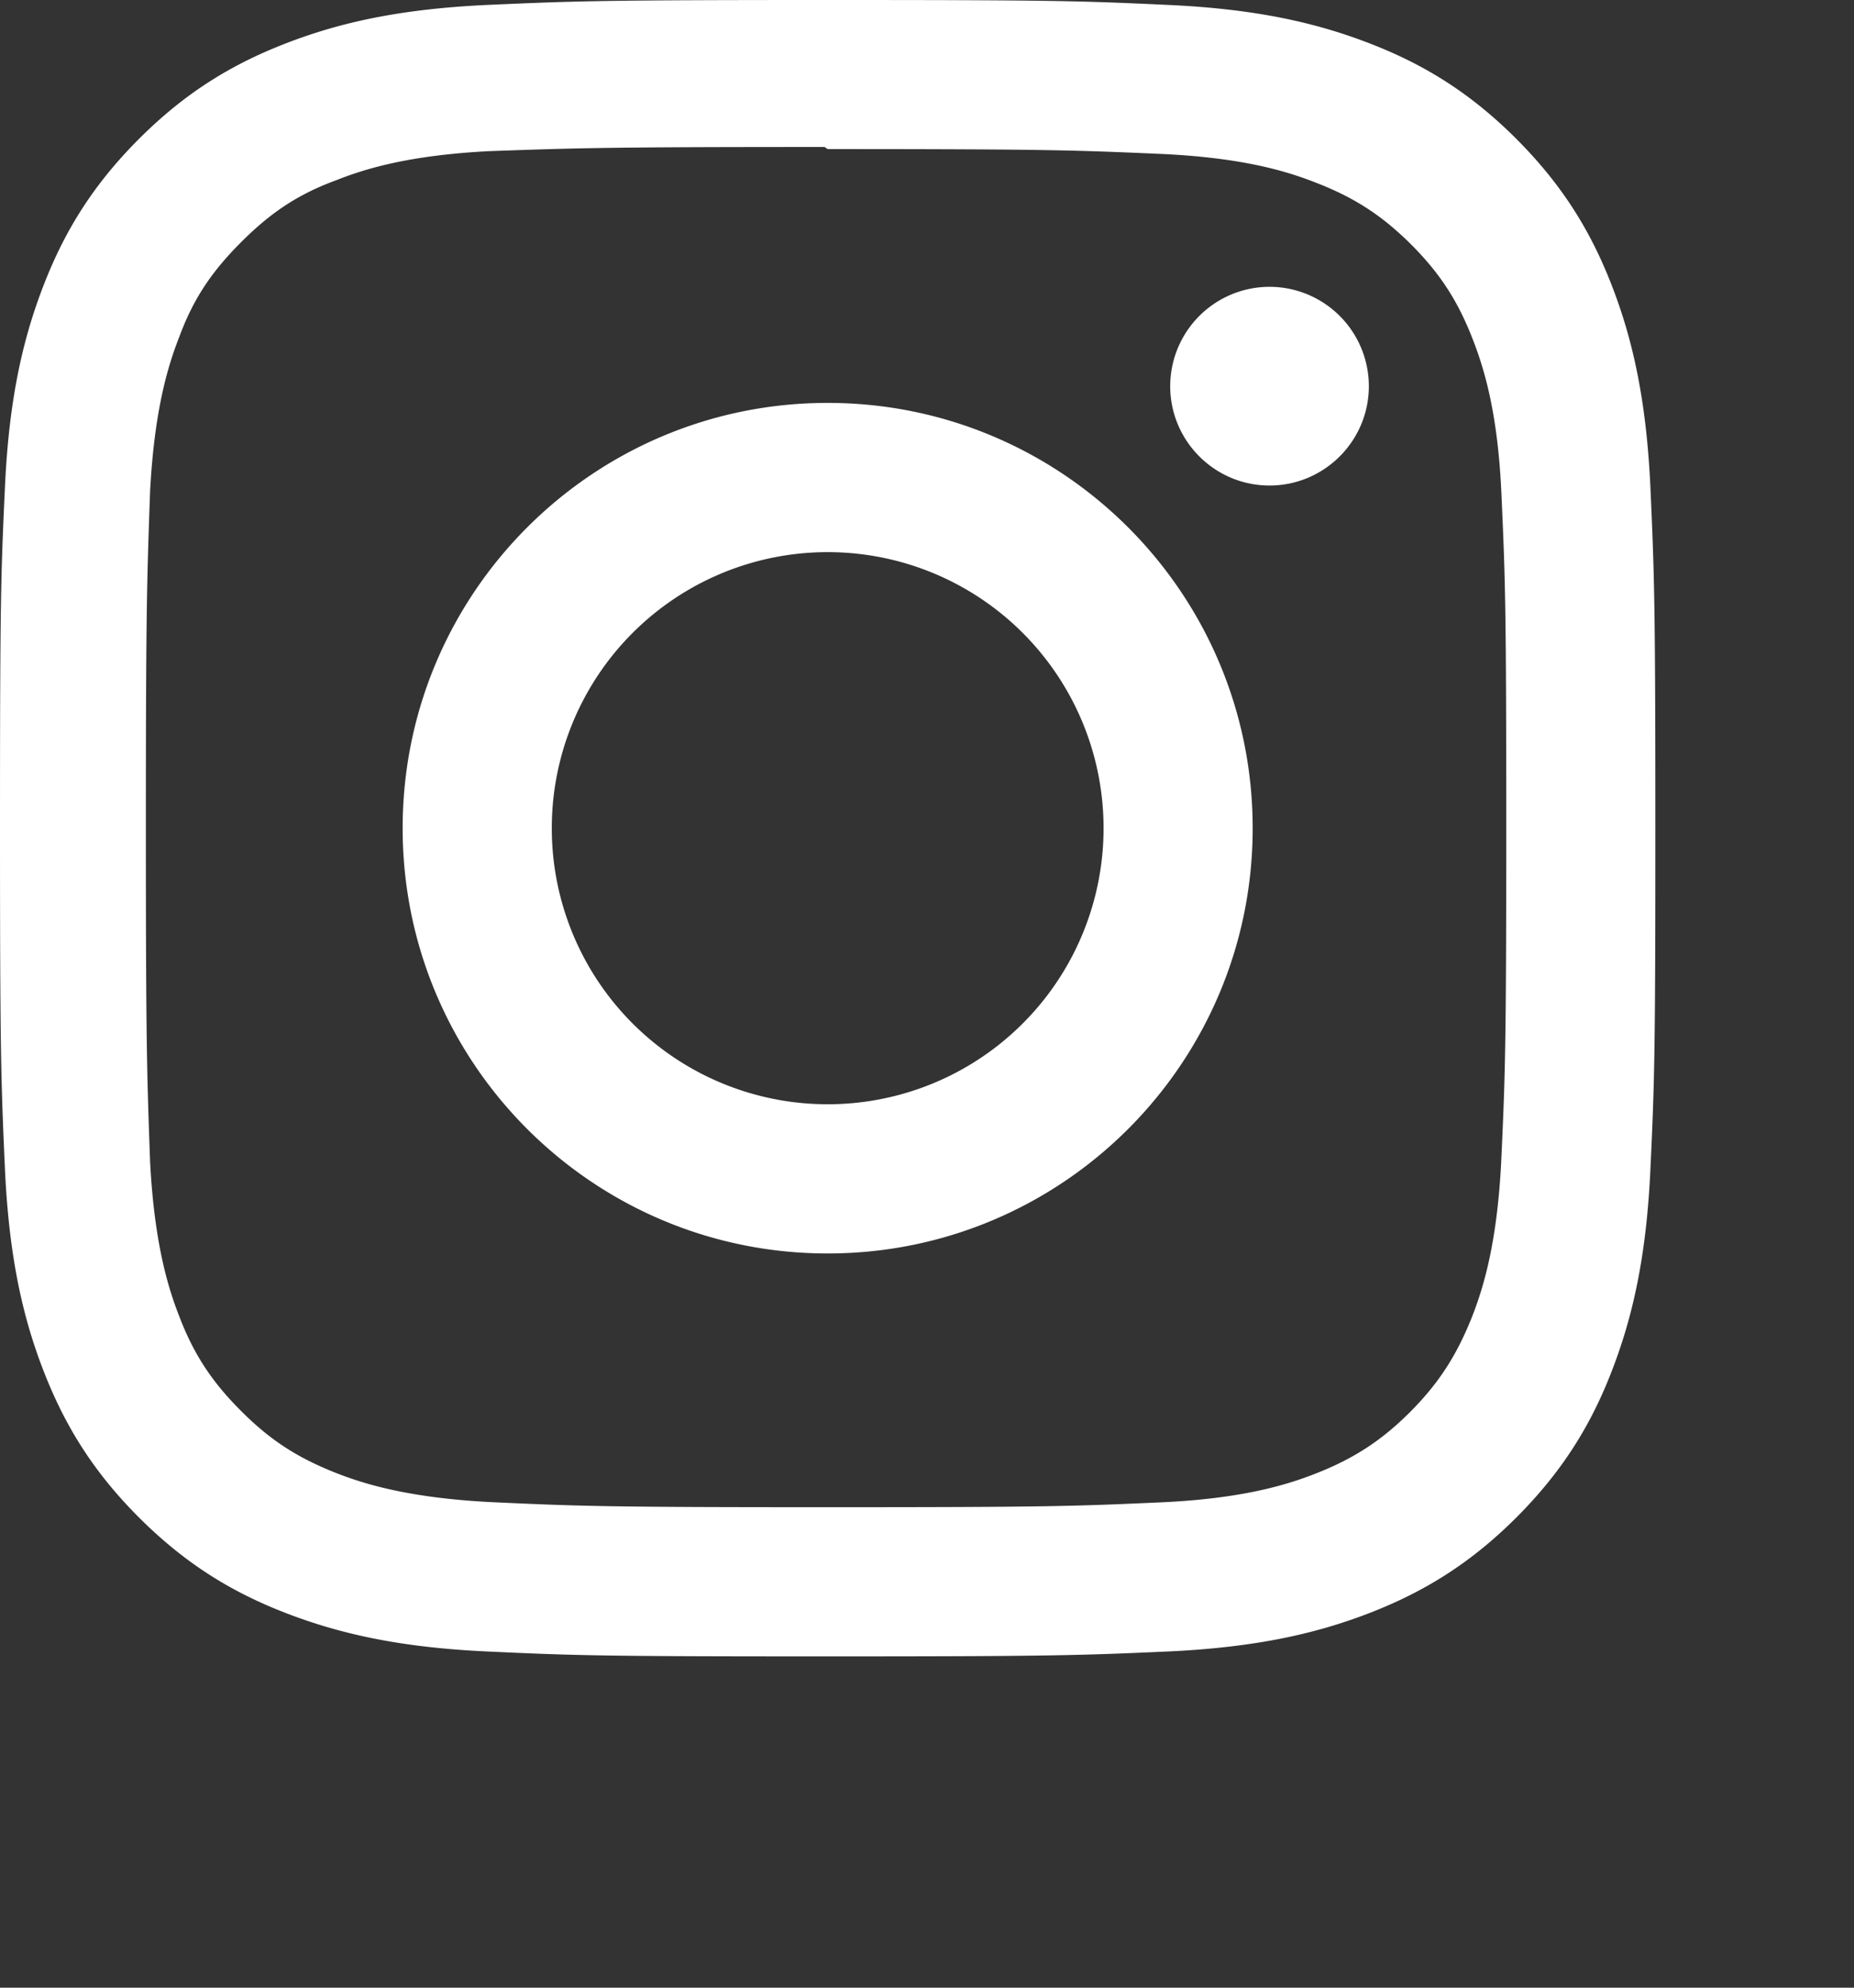 <svg xmlns="http://www.w3.org/2000/svg" width="56" height="60" fill="none"><rect width="100%" height="100%" fill="#333333" stroke="none"/><path fill="#fff" d="M25 0c-6.792 0-7.64.031-10.306.15-2.663.125-4.475.544-6.069 1.163-1.644.637-3.04 1.493-4.43 2.883-1.389 1.39-2.247 2.783-2.883 4.429C.695 10.219.272 12.031.15 14.694.025 17.36 0 18.208 0 25s.031 7.64.15 10.306c.125 2.66.544 4.475 1.163 6.069.637 1.642 1.493 3.04 2.883 4.43 1.39 1.387 2.783 2.247 4.429 2.883 1.596.616 3.408 1.039 6.069 1.162 2.666.125 3.514.15 10.306.15s7.64-.031 10.306-.15c2.66-.125 4.475-.546 6.069-1.163 1.642-.637 3.04-1.495 4.43-2.883 1.387-1.39 2.247-2.781 2.883-4.429.616-1.594 1.039-3.408 1.162-6.069.125-2.666.15-3.514.15-10.306s-.031-7.64-.15-10.306c-.125-2.66-.546-4.477-1.163-6.069-.637-1.644-1.495-3.04-2.883-4.43-1.39-1.389-2.781-2.247-4.429-2.883C39.781.695 37.967.272 35.306.15 32.64.025 31.792 0 25 0Zm0 4.5c6.673 0 7.469.033 10.104.148 2.438.115 3.76.519 4.64.865 1.17.452 2 .993 2.879 1.866.873.875 1.415 1.706 1.867 2.877.341.88.75 2.202.86 4.64.119 2.637.146 3.429.146 10.104 0 6.675-.032 7.469-.154 10.104-.127 2.438-.534 3.76-.877 4.64-.467 1.17-.998 2-1.873 2.879-.873.873-1.717 1.415-2.875 1.867-.875.341-2.219.75-4.657.86-2.654.119-3.435.146-10.123.146-6.689 0-7.47-.032-10.122-.154-2.44-.127-3.784-.534-4.659-.877-1.185-.467-2-.998-2.873-1.873-.877-.873-1.437-1.717-1.875-2.875-.343-.875-.748-2.219-.875-4.657-.093-2.625-.127-3.435-.127-10.091 0-6.659.034-7.471.127-10.127.127-2.438.532-3.78.875-4.655.438-1.187.998-2 1.875-2.877.873-.872 1.688-1.435 2.873-1.87.875-.346 2.19-.753 4.627-.878 2.656-.093 3.438-.125 10.123-.125L25 4.5Zm0 7.662c-7.094 0-12.838 5.75-12.838 12.838 0 7.094 5.75 12.837 12.838 12.837 7.094 0 12.837-5.75 12.837-12.837 0-7.094-5.75-12.838-12.837-12.838Zm0 21.171A8.33 8.33 0 0 1 16.667 25 8.33 8.33 0 0 1 25 16.667 8.33 8.33 0 0 1 33.333 25 8.33 8.33 0 0 1 25 33.333Zm16.346-21.677c0 1.656-1.346 3-3 3-1.656 0-3-1.346-3-3a3.002 3.002 0 0 1 3-2.998 3.002 3.002 0 0 1 3 2.998Z"/></svg>